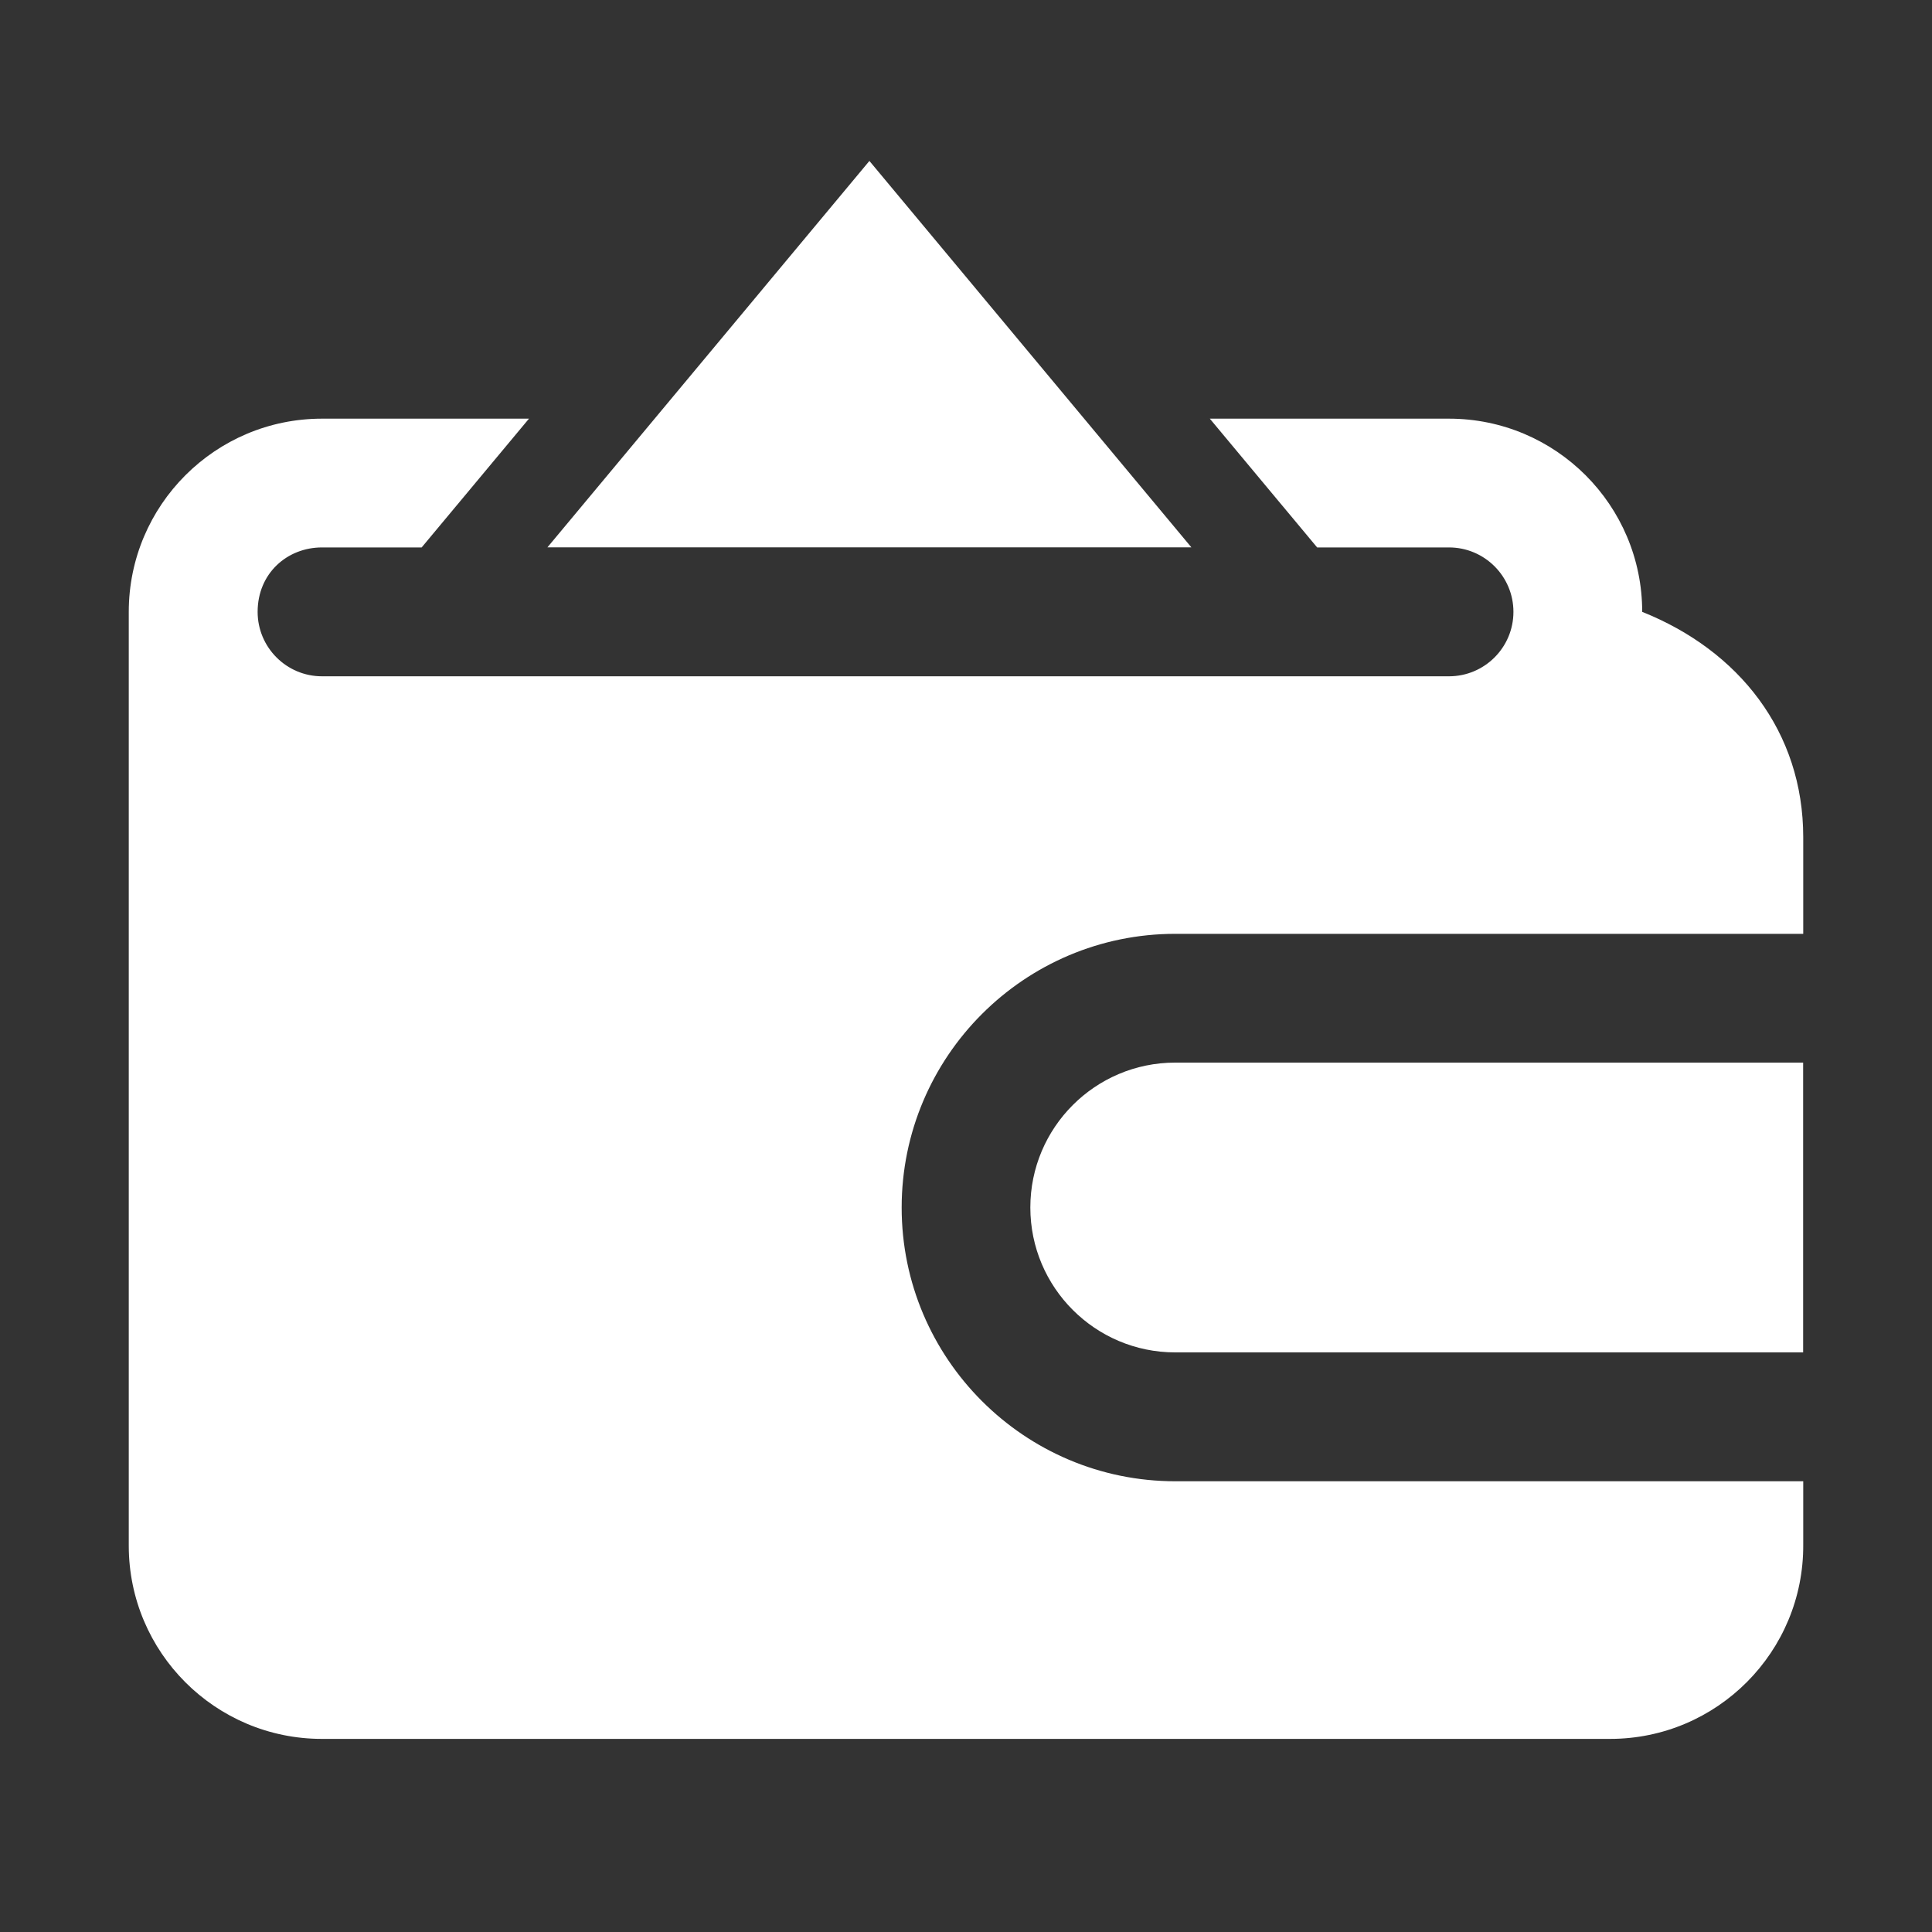 <svg width="20" height="20" viewBox="0 0 20 20" fill="none" xmlns="http://www.w3.org/2000/svg">
<rect x="0" y="0" width="20" height="20" fill="#333333" stroke="none"/>
<path d="M12.166 14C11.338 14 10.666 13.328 10.666 12.5C10.666 11.672 11.338 11 12.166 11H18.666V14H12.166Z" fill="white"/>
<path d="M9 1.666L5.667 5.666H12.333L9 1.666Z" fill="white"/>
<path d="M12.167 9.667H18.667V8.667C18.667 7.574 18.001 6.734 17 6.334C17 5.23 16.105 4.334 15 4.334H12.524L13.635 5.667H15C15.368 5.667 15.667 5.966 15.667 6.334C15.667 6.702 15.368 7.001 15 7.001H3.333C2.966 7.001 2.667 6.702 2.667 6.334C2.667 5.934 2.974 5.667 3.333 5.667H4.365L5.476 4.334H3.333C2.229 4.334 1.333 5.23 1.333 6.334V16.001C1.333 17.105 2.229 18.001 3.333 18.001H16.667C17.776 18.001 18.674 17.098 18.667 15.989V15.334H12.167C10.604 15.334 9.334 14.063 9.334 12.501C9.334 10.938 10.604 9.667 12.167 9.667Z" fill="white"/>
</svg>
